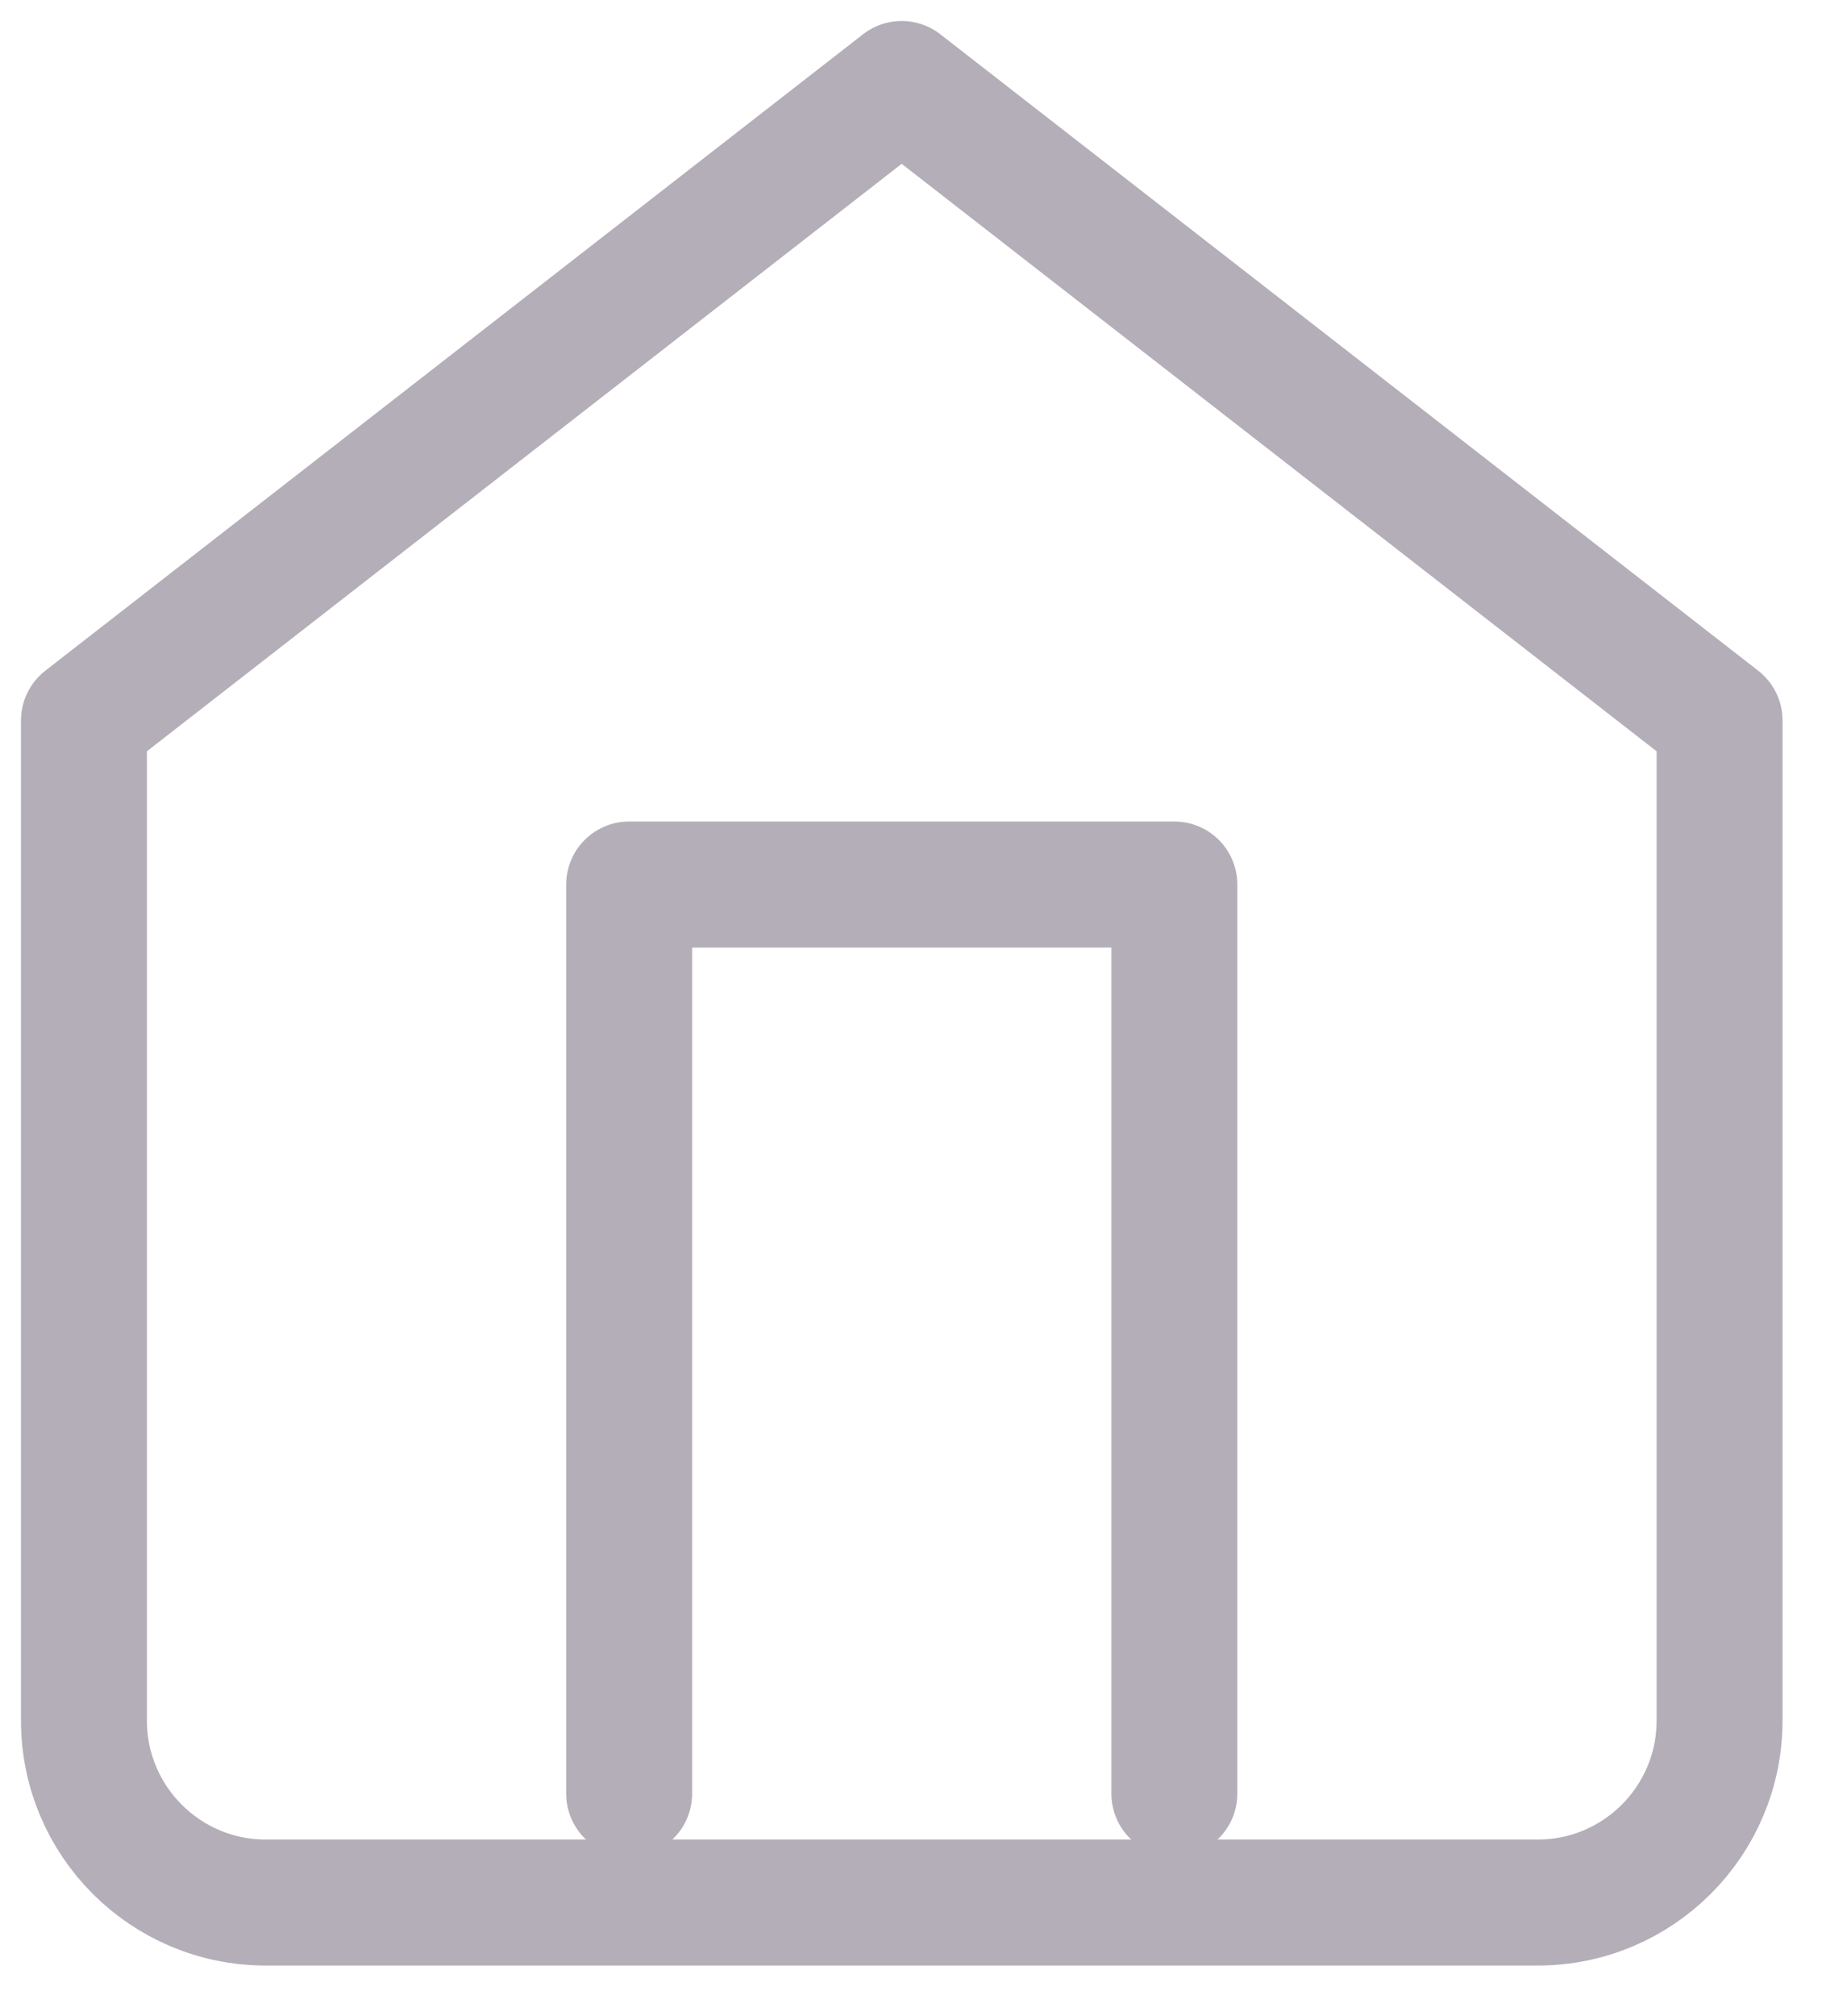 <svg xmlns="http://www.w3.org/2000/svg" width="22" height="24" viewBox="0 0 22 24">
    <g fill="none" fill-rule="evenodd" stroke-linecap="round" stroke-linejoin="round" opacity=".6">
        <g stroke="#817889" stroke-width="1.5">
            <g>
                <g>
                    <path d="M0 7.576L9.74 0l9.742 7.576v11.906c0 1.195-.97 2.165-2.165 2.165H2.165C.97 21.647 0 20.677 0 19.482V7.576z" transform="translate(-48 -299) translate(32 300) translate(17)"/>
                    <path d="M6.494 20.351L6.494 9.529 12.988 9.529 12.988 20.351" transform="translate(-48 -299) translate(32 300) translate(17)"/>
                </g>
            </g>
        </g>
    </g>
</svg>
